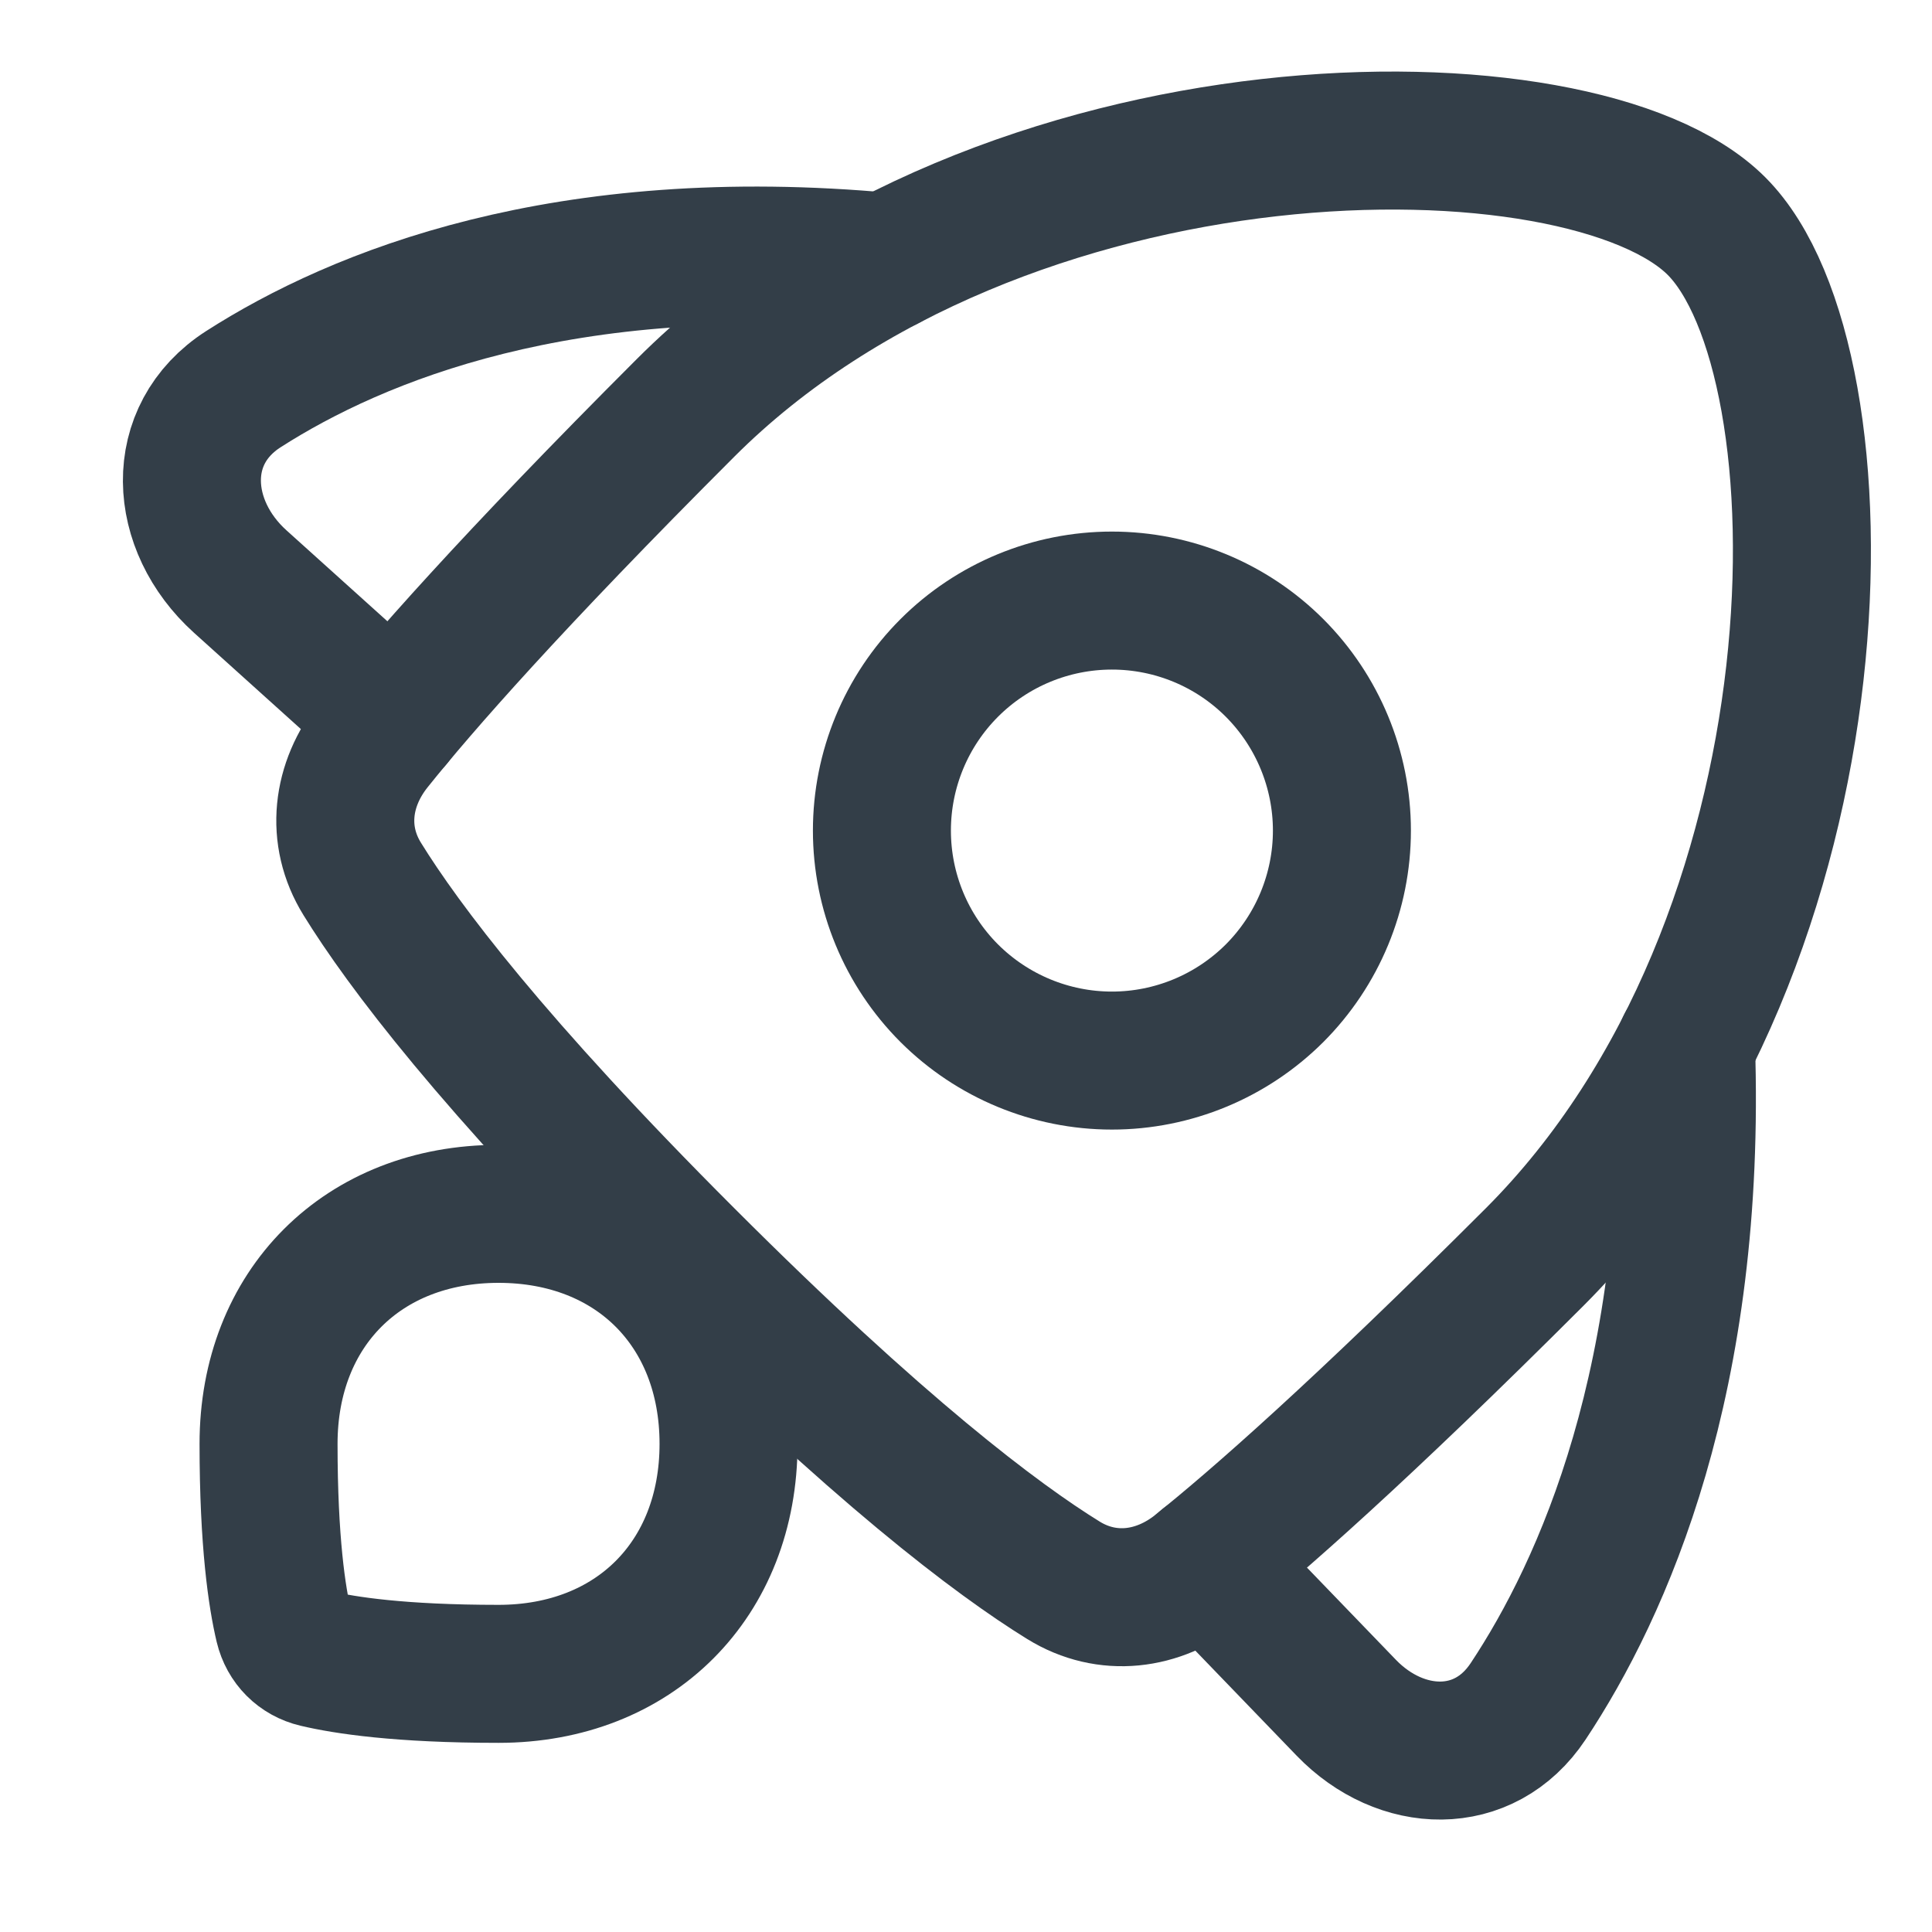 <svg width="21" height="21" viewBox="0 0 21 21" fill="none" xmlns="http://www.w3.org/2000/svg">
<g clip-path="url(#clip0_1547_10037)">
<path d="M7.919 15.694C7.919 14.219 6.895 13.194 5.419 13.194C3.943 13.194 2.919 14.219 2.919 15.694C2.919 16.764 3.012 17.367 3.085 17.674C3.128 17.853 3.26 17.986 3.439 18.028C3.746 18.101 4.349 18.194 5.419 18.194C6.895 18.194 7.919 17.17 7.919 15.694Z" stroke="#333E48" stroke-width="1.5" stroke-linecap="round" stroke-linejoin="round"/>
<path d="M13.026 17.052C12.589 17.401 12.035 17.471 11.559 17.177C10.837 16.731 9.548 15.761 7.451 13.663C5.353 11.566 4.384 10.277 3.938 9.555C3.643 9.079 3.713 8.525 4.063 8.088C4.567 7.458 5.554 6.331 7.451 4.434C10.894 0.991 17.192 0.991 18.657 2.457C20.123 3.922 20.123 10.221 16.68 13.664C14.783 15.56 13.655 16.548 13.025 17.052L13.026 17.052Z" stroke="#333E48" stroke-width="1.5" stroke-linecap="round" stroke-linejoin="round"/>
<path d="M9.641 2.846C6.131 2.519 3.887 3.435 2.647 4.229C1.875 4.723 1.935 5.711 2.611 6.321L4.279 7.824" stroke="#333E48" stroke-width="1.5" stroke-linecap="round" stroke-linejoin="round"/>
<path d="M18.326 11.36C18.448 14.985 17.424 17.267 16.61 18.493C16.132 19.213 15.226 19.176 14.634 18.563L13.11 16.983" stroke="#333E48" stroke-width="1.5" stroke-linecap="round" stroke-linejoin="round"/>
<path d="M12.086 6.528C11.423 6.528 10.787 6.791 10.318 7.26C9.849 7.729 9.586 8.365 9.586 9.028C9.586 9.691 9.849 10.327 10.318 10.796C10.787 11.264 11.423 11.528 12.086 11.528C12.749 11.528 13.385 11.264 13.854 10.796C14.322 10.327 14.586 9.691 14.586 9.028C14.586 8.365 14.322 7.729 13.854 7.26C13.385 6.791 12.749 6.528 12.086 6.528Z" stroke="#333E48" stroke-width="1.5" stroke-linecap="round" stroke-linejoin="round"/>
</g>
<defs>
<clipPath id="clip0_1547_10037">
<rect width="20" height="20" fill="white" transform="translate(0.836 0.278)"/>
</clipPath>
</defs>
</svg>
